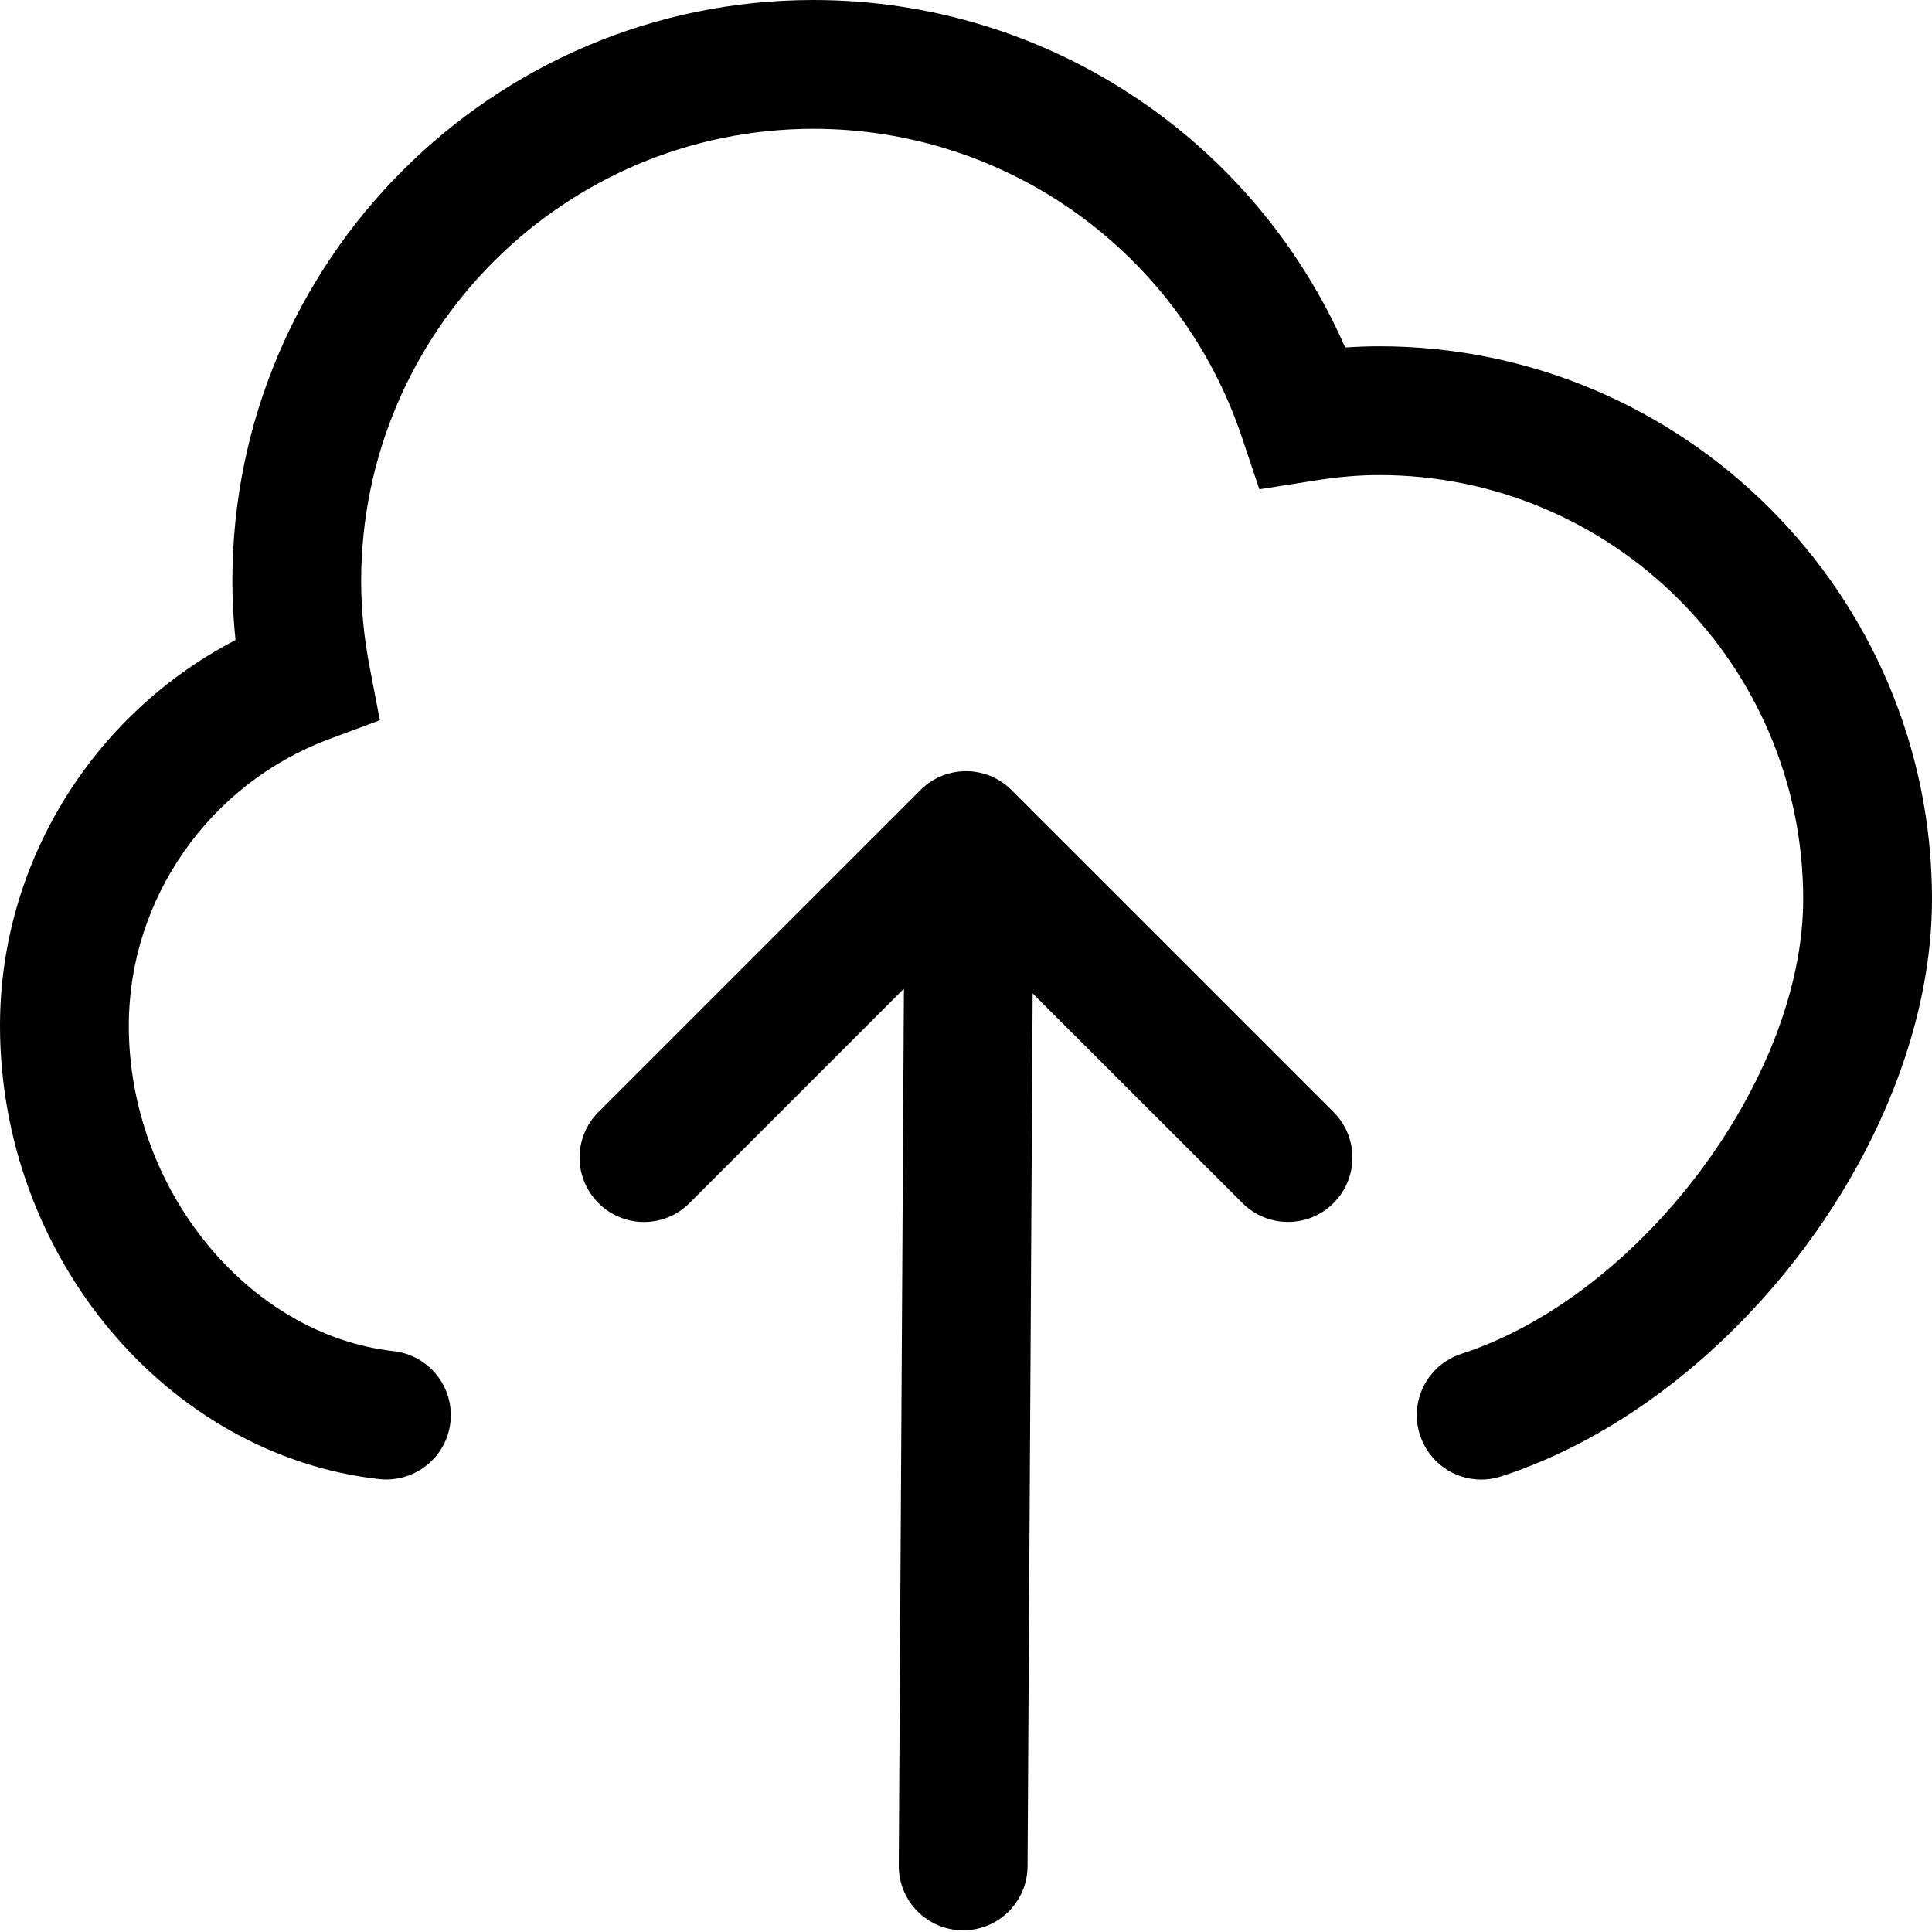 <svg id="upload-30" viewBox="0 0 30 30" xmlns="http://www.w3.org/2000/svg">
	<path d="M23,22.975 C22.578,22.975 22.187,22.706 22.049,22.283 C21.878,21.758 22.166,21.194 22.691,21.023 C25.47,20.121 28,16.756 28,13.962 C28,10.331 25.046,7.377 21.415,7.377 C21.102,7.377 20.767,7.406 20.391,7.466 L19.555,7.598 L19.286,6.795 C18.326,3.927 15.651,2 12.631,2 C8.759,2 5.608,5.151 5.608,9.023 C5.608,9.456 5.652,9.904 5.739,10.353 L5.898,11.184 L5.106,11.479 C3.248,12.172 2,13.959 2,15.925 C2,18.457 3.845,20.725 6.112,20.981 C6.661,21.043 7.056,21.538 6.994,22.086 C6.933,22.634 6.436,23.026 5.888,22.968 C2.586,22.596 0,19.502 0,15.925 C0,13.403 1.44,11.089 3.657,9.939 C3.625,9.631 3.608,9.325 3.608,9.023 C3.608,4.048 7.656,6.75015599e-14 12.631,6.75015599e-14 C16.237,6.75015599e-14 19.46,2.138 20.888,5.396 C21.067,5.384 21.243,5.377 21.415,5.377 C26.148,5.377 30,9.228 30,13.962 C30,17.643 26.936,21.748 23.309,22.926 C23.206,22.959 23.103,22.975 23,22.975 Z M20.707,17.267 C21.098,17.659 21.098,18.291 20.707,18.681 C20.512,18.877 20.256,18.974 20,18.974 C19.744,18.974 19.488,18.877 19.293,18.681 L16.035,15.425 L15.956,28.98 C15.953,29.53 15.506,29.974 14.956,29.974 L14.95,29.974 C14.397,29.971 13.953,29.52 13.956,28.968 L14.036,15.352 L10.707,18.681 C10.316,19.073 9.684,19.073 9.293,18.681 C8.902,18.291 8.902,17.659 9.293,17.267 L14.293,12.268 C14.684,11.877 15.316,11.877 15.707,12.268 L20.707,17.267 Z" />
</svg>